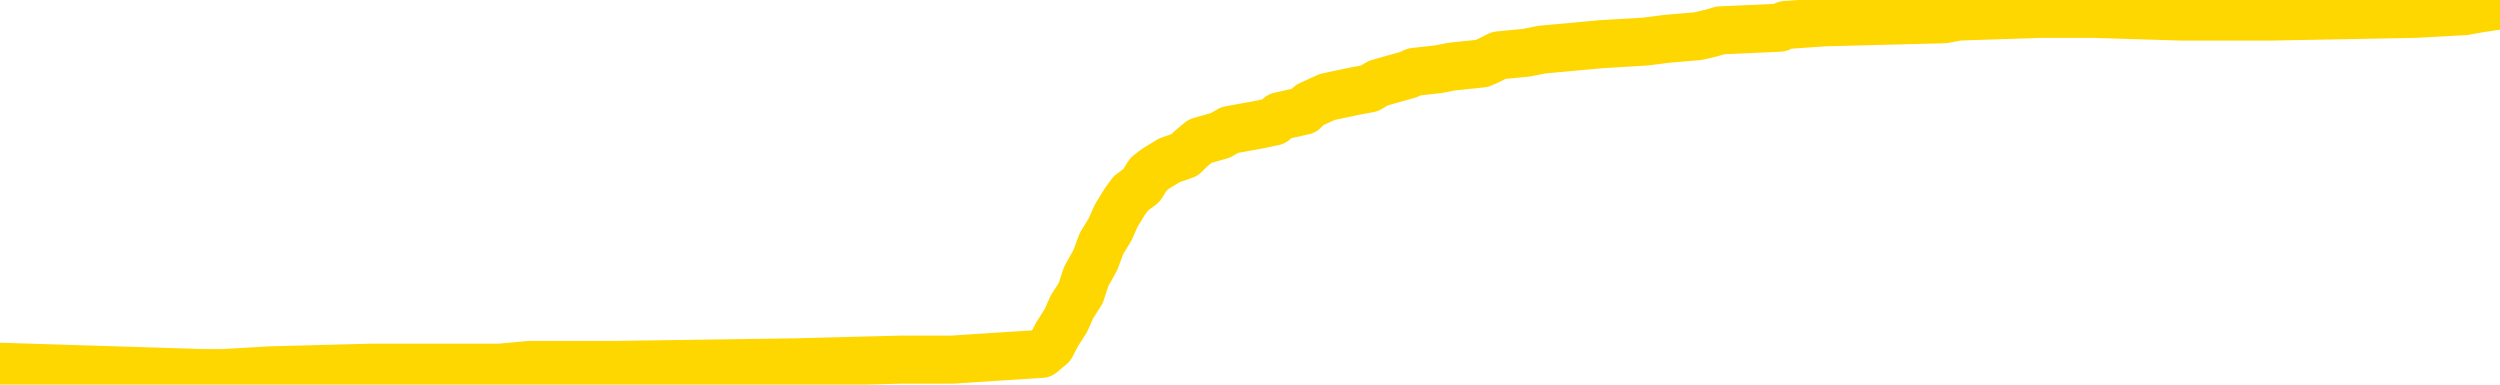 <svg xmlns="http://www.w3.org/2000/svg" version="1.1" viewBox="0 0 6500 1000">
	<path fill="none" stroke="gold" stroke-width="125" stroke-linecap="round" stroke-linejoin="round" d="M0 15972  L-793402 15972 L-793218 15965 L-792728 15950 L-792434 15943 L-792123 15929 L-791889 15922 L-791835 15907 L-791776 15893 L-791623 15886 L-791582 15871 L-791450 15864 L-791157 15857 L-790616 15857 L-790006 15850 L-789958 15850 L-789318 15843 L-789285 15843 L-788759 15843 L-788627 15835 L-788236 15821 L-787908 15807 L-787791 15792 L-787580 15778 L-786863 15778 L-786293 15771 L-786186 15771 L-786011 15763 L-785790 15749 L-785388 15742 L-785363 15728 L-784435 15713 L-784347 15699 L-784265 15684 L-784195 15670 L-783898 15663 L-783746 15648 L-781855 15656 L-781755 15656 L-781492 15656 L-781199 15663 L-781057 15648 L-780808 15648 L-780773 15641 L-780614 15634 L-780151 15620 L-779898 15612 L-779686 15598 L-779434 15591 L-779085 15584 L-778158 15569 L-778064 15555 L-777654 15548 L-776483 15533 L-775294 15526 L-775201 15512 L-775174 15497 L-774908 15483 L-774609 15469 L-774480 15454 L-774443 15440 L-773628 15440 L-773244 15447 L-772184 15454 L-772123 15454 L-771857 15598 L-771386 15735 L-771194 15871 L-770930 16008 L-770593 16001 L-770458 15993 L-770002 15986 L-769259 15979 L-769241 15972 L-769076 15958 L-769008 15958 L-768492 15950 L-767463 15950 L-767267 15943 L-766778 15936 L-766416 15929 L-766008 15929 L-765622 15936 L-763919 15936 L-763821 15936 L-763749 15936 L-763687 15936 L-763503 15929 L-763167 15929 L-762526 15922 L-762449 15914 L-762388 15914 L-762201 15907 L-762122 15907 L-761945 15900 L-761925 15893 L-761695 15893 L-761308 15886 L-760419 15886 L-760380 15878 L-760291 15871 L-760264 15857 L-759256 15850 L-759106 15835 L-759082 15828 L-758949 15821 L-758909 15814 L-757651 15807 L-757593 15807 L-757053 15799 L-757001 15799 L-756954 15799 L-756559 15792 L-756420 15785 L-756220 15778 L-756073 15778 L-755908 15778 L-755632 15785 L-755273 15785 L-754720 15778 L-754076 15771 L-753817 15756 L-753663 15749 L-753262 15742 L-753222 15735 L-753101 15728 L-753040 15735 L-753026 15735 L-752932 15735 L-752639 15728 L-752487 15699 L-752157 15684 L-752079 15670 L-752003 15663 L-751777 15641 L-751710 15627 L-751482 15612 L-751430 15598 L-751265 15591 L-750259 15584 L-750076 15577 L-749525 15569 L-749132 15555 L-748735 15548 L-747885 15533 L-747806 15526 L-747227 15519 L-746786 15519 L-746545 15512 L-746388 15512 L-745987 15497 L-745966 15497 L-745522 15490 L-745116 15483 L-744980 15469 L-744805 15454 L-744669 15440 L-744418 15426 L-743419 15418 L-743336 15411 L-743201 15404 L-743162 15397 L-742272 15390 L-742057 15382 L-741613 15375 L-741496 15368 L-741439 15361 L-740763 15361 L-740663 15354 L-740634 15354 L-739292 15347 L-738886 15339 L-738847 15332 L-737919 15325 L-737820 15318 L-737687 15311 L-737283 15303 L-737257 15296 L-737164 15289 L-736948 15282 L-736537 15267 L-735383 15253 L-735091 15239 L-735063 15224 L-734455 15217 L-734205 15203 L-734185 15196 L-733255 15188 L-733204 15174 L-733082 15167 L-733064 15152 L-732908 15145 L-732733 15131 L-732596 15124 L-732540 15117 L-732432 15109 L-732347 15102 L-732114 15095 L-732039 15088 L-731730 15081 L-731612 15073 L-731443 15066 L-731351 15059 L-731249 15059 L-731225 15052 L-731148 15052 L-731050 15037 L-730684 15030 L-730579 15023 L-730075 15016 L-729624 15009 L-729585 15002 L-729561 14994 L-729521 14987 L-729392 14980 L-729291 14973 L-728850 14966 L-728567 14958 L-727975 14951 L-727845 14944 L-727570 14930 L-727418 14922 L-727264 14915 L-727179 14901 L-727101 14894 L-726915 14887 L-726865 14887 L-726837 14879 L-726758 14872 L-726735 14865 L-726451 14851 L-725847 14836 L-724852 14829 L-724554 14822 L-723820 14815 L-723576 14807 L-723486 14800 L-722908 14793 L-722210 14786 L-721458 14779 L-721139 14771 L-720756 14757 L-720679 14750 L-720045 14743 L-719859 14736 L-719772 14736 L-719642 14736 L-719329 14728 L-719280 14721 L-719138 14714 L-719116 14707 L-718149 14700 L-717603 14692 L-717125 14692 L-717064 14692 L-716740 14692 L-716719 14685 L-716656 14685 L-716446 14678 L-716369 14671 L-716315 14664 L-716292 14656 L-716253 14649 L-716237 14642 L-715480 14635 L-715464 14628 L-714664 14621 L-714512 14613 L-713606 14606 L-713100 14599 L-712871 14585 L-712830 14585 L-712714 14577 L-712538 14570 L-711784 14577 L-711649 14570 L-711485 14563 L-711167 14556 L-710990 14541 L-709968 14527 L-709945 14513 L-709694 14506 L-709481 14491 L-708847 14484 L-708609 14470 L-708576 14455 L-708398 14441 L-708318 14426 L-708228 14419 L-708164 14405 L-707724 14391 L-707700 14383 L-707159 14376 L-706903 14369 L-706409 14362 L-705531 14355 L-705495 14347 L-705442 14340 L-705401 14333 L-705284 14326 L-705007 14319 L-704800 14304 L-704603 14290 L-704580 14276 L-704529 14261 L-704490 14254 L-704412 14247 L-703815 14232 L-703755 14225 L-703651 14218 L-703497 14211 L-702865 14204 L-702184 14196 L-701881 14182 L-701535 14175 L-701337 14168 L-701289 14153 L-700968 14146 L-700341 14139 L-700194 14132 L-700158 14125 L-700100 14117 L-700023 14103 L-699782 14103 L-699694 14096 L-699600 14089 L-699306 14081 L-699172 14074 L-699112 14067 L-699075 14053 L-698802 14053 L-697796 14046 L-697621 14038 L-697570 14038 L-697277 14031 L-697085 14017 L-696752 14010 L-696245 14002 L-695683 13988 L-695668 13974 L-695652 13966 L-695551 13952 L-695437 13938 L-695398 13923 L-695360 13916 L-695294 13916 L-695266 13909 L-695127 13916 L-694835 13916 L-694785 13916 L-694679 13916 L-694415 13909 L-693950 13902 L-693805 13902 L-693751 13887 L-693694 13880 L-693503 13873 L-693137 13866 L-692923 13866 L-692728 13866 L-692670 13866 L-692611 13851 L-692457 13844 L-692188 13837 L-691758 13873 L-691743 13873 L-691666 13866 L-691601 13859 L-691472 13808 L-691448 13801 L-691164 13794 L-691117 13787 L-691062 13780 L-690600 13772 L-690561 13772 L-690520 13765 L-690330 13758 L-689849 13751 L-689362 13744 L-689346 13736 L-689308 13729 L-689051 13722 L-688974 13708 L-688744 13700 L-688728 13686 L-688434 13672 L-687991 13665 L-687545 13657 L-687040 13650 L-686886 13643 L-686600 13636 L-686559 13621 L-686228 13614 L-686006 13607 L-685489 13593 L-685414 13585 L-685166 13571 L-684971 13557 L-684912 13550 L-684135 13542 L-684061 13542 L-683830 13535 L-683814 13535 L-683752 13528 L-683556 13521 L-683092 13521 L-683069 13514 L-682939 13514 L-681638 13514 L-681622 13514 L-681545 13506 L-681451 13506 L-681234 13506 L-681082 13499 L-680903 13506 L-680849 13514 L-680562 13521 L-680523 13521 L-680153 13521 L-679713 13521 L-679530 13521 L-679209 13514 L-678914 13514 L-678468 13499 L-678396 13492 L-677933 13478 L-677496 13470 L-677314 13463 L-675859 13449 L-675728 13442 L-675270 13427 L-675044 13420 L-674658 13406 L-674141 13391 L-673187 13377 L-672393 13363 L-671719 13355 L-671293 13341 L-670982 13334 L-670752 13312 L-670069 13291 L-670056 13269 L-669846 13240 L-669824 13233 L-669649 13219 L-668699 13212 L-668431 13197 L-667616 13190 L-667305 13176 L-667268 13169 L-667211 13154 L-666594 13147 L-665956 13133 L-664330 13125 L-663656 13118 L-663014 13118 L-662936 13118 L-662880 13118 L-662844 13118 L-662816 13111 L-662704 13097 L-662686 13089 L-662663 13082 L-662510 13075 L-662456 13061 L-662378 13054 L-662259 13046 L-662162 13039 L-662044 13032 L-661775 13018 L-661505 13010 L-661488 12996 L-661288 12989 L-661141 12974 L-660914 12967 L-660780 12960 L-660471 12953 L-660411 12946 L-660058 12931 L-659709 12924 L-659609 12917 L-659544 12903 L-659484 12895 L-659100 12881 L-658719 12874 L-658615 12867 L-658355 12859 L-658083 12845 L-657924 12838 L-657892 12831 L-657830 12824 L-657688 12816 L-657504 12809 L-657460 12802 L-657172 12802 L-657156 12795 L-656923 12795 L-656862 12788 L-656823 12788 L-656244 12780 L-656110 12773 L-656087 12744 L-656068 12694 L-656051 12637 L-656035 12579 L-656011 12522 L-655994 12479 L-655973 12428 L-655956 12378 L-655933 12349 L-655916 12320 L-655895 12299 L-655878 12284 L-655829 12263 L-655757 12241 L-655722 12205 L-655698 12177 L-655663 12148 L-655621 12119 L-655584 12105 L-655569 12076 L-655544 12054 L-655507 12040 L-655490 12018 L-655467 12004 L-655450 11990 L-655431 11975 L-655415 11961 L-655386 11939 L-655360 11918 L-655314 11911 L-655298 11896 L-655256 11889 L-655208 11875 L-655137 11860 L-655122 11846 L-655106 11832 L-655044 11824 L-655005 11817 L-654965 11810 L-654799 11803 L-654734 11796 L-654718 11788 L-654674 11774 L-654616 11767 L-654403 11760 L-654370 11753 L-654327 11745 L-654249 11738 L-653712 11731 L-653634 11724 L-653529 11709 L-653441 11702 L-653264 11695 L-652914 11688 L-652758 11681 L-652320 11673 L-652163 11666 L-652034 11659 L-651330 11645 L-651129 11638 L-650168 11623 L-649686 11616 L-649587 11616 L-649494 11609 L-649249 11602 L-649176 11594 L-648733 11580 L-648637 11573 L-648622 11566 L-648606 11558 L-648581 11551 L-648115 11544 L-647898 11537 L-647759 11530 L-647465 11523 L-647376 11515 L-647335 11508 L-647305 11501 L-647133 11494 L-647074 11487 L-646998 11479 L-646917 11472 L-646847 11472 L-646538 11465 L-646453 11458 L-646239 11451 L-646204 11443 L-645521 11436 L-645422 11429 L-645217 11422 L-645170 11415 L-644892 11407 L-644830 11400 L-644813 11386 L-644735 11379 L-644426 11364 L-644402 11357 L-644348 11343 L-644325 11336 L-644203 11328 L-644067 11314 L-643823 11307 L-643697 11307 L-643051 11300 L-643035 11300 L-643010 11300 L-642830 11285 L-642753 11278 L-642662 11271 L-642234 11264 L-641818 11257 L-641425 11242 L-641346 11235 L-641327 11228 L-640964 11221 L-640728 11213 L-640499 11206 L-640186 11199 L-640108 11192 L-640028 11177 L-639850 11163 L-639834 11156 L-639569 11142 L-639488 11134 L-639258 11127 L-639032 11120 L-638717 11120 L-638541 11113 L-638180 11113 L-637789 11106 L-637719 11091 L-637655 11084 L-637515 11070 L-637463 11062 L-637362 11048 L-636860 11041 L-636663 11034 L-636416 11027 L-636230 11019 L-635931 11012 L-635855 11005 L-635689 10991 L-634804 10983 L-634776 10969 L-634653 10955 L-634074 10947 L-633996 10940 L-633283 10940 L-632971 10940 L-632758 10940 L-632741 10940 L-632354 10940 L-631829 10926 L-631383 10919 L-631054 10912 L-630901 10904 L-630575 10904 L-630396 10897 L-630315 10897 L-630109 10883 L-629933 10876 L-629004 10868 L-628115 10861 L-628076 10854 L-627848 10854 L-627469 10847 L-626681 10840 L-626447 10832 L-626371 10825 L-626013 10818 L-625442 10804 L-625175 10797 L-624788 10789 L-624685 10789 L-624515 10789 L-623896 10789 L-623685 10789 L-623377 10789 L-623324 10782 L-623196 10775 L-623143 10768 L-623024 10761 L-622688 10746 L-621729 10739 L-621597 10725 L-621396 10717 L-620764 10710 L-620453 10703 L-620039 10696 L-620012 10689 L-619866 10682 L-619446 10674 L-618114 10674 L-618067 10667 L-617938 10653 L-617921 10646 L-617343 10631 L-617138 10624 L-617108 10617 L-617067 10610 L-617010 10602 L-616972 10595 L-616894 10588 L-616751 10581 L-616297 10574 L-616178 10566 L-615893 10559 L-615521 10552 L-615424 10545 L-615098 10538 L-614743 10531 L-614573 10523 L-614526 10516 L-614417 10509 L-614328 10502 L-614300 10495 L-614224 10480 L-613920 10473 L-613886 10459 L-613815 10451 L-613447 10444 L-613111 10437 L-613030 10437 L-612811 10430 L-612639 10423 L-612612 10416 L-612114 10408 L-611565 10394 L-610685 10387 L-610586 10372 L-610509 10365 L-610235 10358 L-609988 10344 L-609914 10336 L-609852 10322 L-609733 10315 L-609691 10308 L-609581 10301 L-609504 10286 L-608803 10279 L-608558 10272 L-608518 10265 L-608362 10257 L-607762 10257 L-607536 10257 L-607444 10257 L-606968 10257 L-606371 10243 L-605851 10236 L-605830 10229 L-605685 10221 L-605365 10221 L-604823 10221 L-604591 10221 L-604420 10221 L-603934 10214 L-603706 10207 L-603621 10200 L-603275 10193 L-602949 10193 L-602426 10186 L-602099 10178 L-601498 10171 L-601301 10157 L-601249 10150 L-601208 10142 L-600927 10135 L-600243 10121 L-599933 10114 L-599908 10099 L-599716 10092 L-599494 10085 L-599408 10078 L-598744 10063 L-598720 10056 L-598498 10042 L-598168 10035 L-597816 10020 L-597611 10013 L-597379 9999 L-597121 9991 L-596931 9977 L-596884 9970 L-596657 9963 L-596622 9956 L-596466 9948 L-596251 9941 L-596078 9934 L-595987 9927 L-595710 9920 L-595466 9912 L-595150 9905 L-594724 9905 L-594687 9905 L-594204 9905 L-593970 9905 L-593758 9898 L-593532 9891 L-592982 9891 L-592735 9884 L-591901 9884 L-591845 9876 L-591824 9869 L-591666 9862 L-591204 9855 L-591164 9848 L-590824 9833 L-590690 9826 L-590468 9819 L-589895 9812 L-589424 9805 L-589229 9797 L-589036 9790 L-588847 9783 L-588745 9776 L-588377 9769 L-588330 9761 L-588249 9754 L-586955 9747 L-586907 9740 L-586639 9740 L-586494 9740 L-585943 9740 L-585826 9733 L-585744 9725 L-585385 9718 L-585161 9711 L-584880 9704 L-584551 9690 L-584043 9682 L-583930 9675 L-583852 9668 L-583687 9661 L-583393 9661 L-582924 9661 L-582728 9668 L-582677 9668 L-582027 9661 L-581906 9654 L-581451 9654 L-581416 9646 L-580947 9639 L-580837 9632 L-580820 9625 L-580604 9625 L-580423 9618 L-579892 9618 L-578862 9618 L-578663 9610 L-578204 9603 L-577256 9589 L-577157 9582 L-576803 9567 L-576743 9560 L-576728 9553 L-576693 9546 L-576324 9539 L-576204 9531 L-575962 9524 L-575798 9517 L-575610 9510 L-575490 9503 L-574419 9488 L-573561 9481 L-573349 9467 L-573251 9460 L-573077 9445 L-572744 9438 L-572672 9431 L-572615 9424 L-572439 9424 L-572050 9416 L-571815 9409 L-571704 9402 L-571587 9395 L-570606 9388 L-570580 9380 L-569986 9366 L-569954 9366 L-569805 9359 L-569521 9352 L-568609 9352 L-567663 9352 L-567510 9345 L-567407 9345 L-567275 9337 L-567132 9330 L-567106 9323 L-566992 9316 L-566773 9309 L-566092 9301 L-565963 9294 L-565659 9287 L-565420 9273 L-565087 9265 L-564448 9258 L-564106 9244 L-564044 9237 L-563888 9237 L-562967 9237 L-562496 9237 L-562453 9237 L-562440 9230 L-562399 9222 L-562376 9215 L-562350 9208 L-562206 9201 L-561783 9194 L-561448 9194 L-561257 9186 L-560828 9186 L-560640 9179 L-560251 9165 L-559717 9158 L-559344 9150 L-559323 9150 L-559073 9143 L-558955 9136 L-558879 9129 L-558743 9122 L-558704 9115 L-558624 9107 L-558229 9100 L-557734 9093 L-557622 9079 L-557449 9071 L-557140 9064 L-556693 9057 L-556370 9050 L-556227 9035 L-555800 9021 L-555647 9007 L-555592 8992 L-554778 8985 L-554758 8978 L-554386 8971 L-554330 8971 L-553201 8964 L-553133 8964 L-552574 8956 L-552380 8949 L-552243 8942 L-552010 8935 L-551663 8928 L-551628 8913 L-551593 8906 L-551525 8892 L-551176 8884 L-551004 8877 L-550519 8870 L-550503 8863 L-550177 8856 L-550020 8849 L-548879 8834 L-548854 8827 L-548662 8813 L-548469 8805 L-548219 8798 L-548202 8791 L-547181 8784 L-546884 8777 L-546808 8769 L-546672 8755 L-546496 8748 L-545920 8734 L-545704 8726 L-545640 8719 L-545510 8712 L-545473 8698 L-544949 8690 L-544812 11523 L-544797 11523 L-544774 11523 L-544754 11523 L-544527 8683 L-543751 8683 L-543710 8683 L-543342 8683 L-543263 8676 L-543211 8669 L-542538 8662 L-541796 8654 L-541371 8654 L-540923 8647 L-539862 8640 L-539550 8626 L-539140 8626 L-539068 8619 L-538544 8619 L-538449 8619 L-538431 8619 L-537986 8611 L-537801 8597 L-537021 8583 L-536348 8575 L-535936 8554 L-535704 8539 L-535564 8532 L-535482 8518 L-535462 8511 L-535386 8511 L-535258 8504 L-534941 8511 L-534716 8511 L-534391 8504 L-534329 8504 L-533959 8504 L-533926 8504 L-533718 8504 L-533050 8504 L-532973 8504 L-532815 8489 L-532704 8489 L-532378 8482 L-532223 8475 L-531882 8475 L-531825 8460 L-531486 8446 L-531283 8439 L-531230 8424 L-529854 8417 L-529724 8410 L-529290 8403 L-528970 8396 L-528142 8381 L-528019 8374 L-527288 8360 L-527132 8345 L-527092 8338 L-527038 8331 L-527015 8324 L-526901 8317 L-526604 8309 L-526314 8302 L-526260 8295 L-526139 8288 L-526109 8281 L-526010 8274 L-525566 8274 L-525414 8266 L-524579 8266 L-524036 8259 L-523702 8259 L-523686 8252 L-523610 8245 L-523494 8238 L-523300 8230 L-523035 8223 L-522201 8216 L-522105 8209 L-521583 8202 L-521541 8194 L-521442 8187 L-520614 8187 L-520479 8180 L-520140 8180 L-519586 8173 L-519206 8166 L-519043 8158 L-518733 8151 L-517921 8144 L-517615 8137 L-517346 8137 L-517025 8137 L-516704 8144 L-516428 8144 L-515600 8130 L-515505 8123 L-515412 8101 L-515308 8079 L-514921 8058 L-514441 8043 L-514424 8036 L-514306 8029 L-513938 8015 L-513843 8008 L-513009 7993 L-512932 7986 L-512633 7979 L-512542 7972 L-512135 7957 L-512024 7943 L-511325 7936 L-510852 7928 L-510792 7921 L-510573 7907 L-510299 7900 L-510186 7893 L-509159 7885 L-508772 7878 L-508752 7871 L-508419 7864 L-508175 7857 L-507742 7849 L-507631 7842 L-507514 7835 L-507062 7821 L-506472 7813 L-506135 7806 L-504242 7799 L-504129 7785 L-503917 7778 L-502599 7770 L-502492 6153 L-502426 4557 L-502390 3084 L-502328 3084 L-501829 4687 L-501154 6268 L-501132 7727 L-500861 7713 L-499893 7713 L-499204 7706 L-499042 7698 L-498501 7691 L-498411 7684 L-497392 7677 L-496444 7663 L-496079 7670 L-495976 7677 L-495388 7677 L-495328 7677 L-495228 7670 L-494787 7655 L-494680 7648 L-494238 7641 L-493238 7619 L-492982 7598 L-492879 7576 L-492749 7562 L-492382 7548 L-491802 7533 L-491771 7526 L-491455 7519 L-489472 7512 L-489356 7504 L-489289 7504 L-488930 7497 L-487311 7490 L-487134 7490 L-486989 7490 L-486167 7497 L-486114 7504 L-486060 7504 L-485626 7504 L-484645 7512 L-484571 7512 L-483487 7504 L-483274 7504 L-482557 7490 L-482169 7483 L-481950 7468 L-481631 7454 L-481137 7440 L-481009 7433 L-480780 7418 L-480548 7404 L-480489 7397 L-480199 7389 L-479927 7375 L-478897 7368 L-477232 7361 L-476813 7353 L-476676 7346 L-476520 7346 L-476214 7339 L-475986 7325 L-475828 7317 L-475669 7303 L-475499 7289 L-475452 7282 L-475399 7274 L-475377 7274 L-474991 7267 L-474741 7267 L-474471 7267 L-474310 7267 L-474220 7267 L-472562 7267 L-472396 7274 L-472016 7267 L-471556 7267 L-470947 7253 L-469854 7246 L-469422 7238 L-469391 7231 L-469329 7224 L-469311 7217 L-467608 7210 L-467566 7202 L-467099 7195 L-466913 7188 L-466880 7174 L-466285 7167 L-466235 7159 L-465912 7152 L-465862 7145 L-465651 7138 L-465633 7131 L-465367 7116 L-465314 7109 L-464845 7102 L-464335 7087 L-464256 7087 L-463962 7080 L-463946 7073 L-463907 7066 L-463836 7059 L-463679 7052 L-462733 7052 L-462676 7052 L-462155 7052 L-461963 7044 L-461862 7044 L-461636 7037 L-461126 7037 L-460738 7231 L-460669 7231 L-460320 7224 L-459963 7217 L-458835 7008 L-458783 6994 L-458557 6987 L-458523 6980 L-458398 6965 L-458300 6965 L-458035 6965 L-457295 6972 L-456716 6972 L-456423 6972 L-455717 6972 L-455538 6965 L-455515 6965 L-454879 6958 L-454567 6951 L-454171 6951 L-454141 6944 L-454120 6937 L-453967 6929 L-453282 6929 L-453265 6929 L-452925 6929 L-452653 6922 L-452615 6915 L-452559 6901 L-452537 6893 L-452465 6886 L-452133 6879 L-452027 6872 L-451998 6857 L-451800 6850 L-451648 6843 L-450779 6836 L-450217 6822 L-450201 6822 L-450100 6814 L-449997 6822 L-449851 6822 L-449773 6822 L-449735 6814 L-449679 6807 L-449606 6800 L-449461 6793 L-448979 6793 L-448575 6786 L-447708 6793 L-447689 6793 L-447431 6793 L-447354 6793 L-447325 6786 L-447315 6771 L-447298 6764 L-447005 6757 L-446965 6750 L-446893 6742 L-446820 6735 L-446615 6728 L-446455 6707 L-446153 6685 L-446076 6656 L-446059 6635 L-445842 6620 L-445611 6620 L-445501 6627 L-445132 6635 L-444973 6635 L-444742 6635 L-444573 6635 L-444428 6627 L-444296 6620 L-443021 6606 L-442617 6592 L-442556 6584 L-442439 6570 L-442014 6563 L-441999 6548 L-441937 6541 L-441664 6527 L-441551 6520 L-441269 6505 L-440992 6498 L-440567 6484 L-440544 6476 L-440466 6469 L-440341 6462 L-439754 6455 L-439363 6448 L-439027 6441 L-438438 6433 L-438336 6433 L-438165 6426 L-438029 6426 L-437201 6419 L-436016 6412 L-435980 6405 L-435925 6405 L-435704 6397 L-435499 6397 L-435344 6397 L-435088 6390 L-435011 6383 L-434468 6376 L-434432 6369 L-434183 6361 L-433796 6354 L-432970 6347 L-432612 6340 L-432301 6340 L-432043 6333 L-431820 6326 L-431414 6318 L-431297 6311 L-431114 6304 L-431061 6304 L-430872 6297 L-430701 6290 L-430673 6282 L-430392 6275 L-430082 6268 L-429944 6261 L-429634 6254 L-429440 6254 L-429425 6246 L-428705 6246 L-428572 6232 L-428274 6225 L-428183 6218 L-427583 6218 L-427544 6211 L-427466 6203 L-426846 6196 L-426694 6182 L-426654 6175 L-426343 6167 L-426151 6160 L-425958 6146 L-425902 6131 L-425594 6124 L-425542 6117 L-425487 6124 L-425461 6124 L-425336 6124 L-424526 6117 L-424449 6110 L-423909 6103 L-423640 6096 L-422981 6088 L-422073 6081 L-421832 6074 L-421299 6067 L-421082 6060 L-419975 6067 L-419924 6067 L-419149 6067 L-418601 6060 L-418490 6052 L-418337 6038 L-418282 6031 L-418116 6024 L-417739 6016 L-417292 6009 L-417237 6002 L-417083 5995 L-416403 5988 L-416182 5981 L-415665 5973 L-414816 5959 L-414800 5952 L-413009 5945 L-412454 5937 L-412337 5930 L-411331 5923 L-411295 5916 L-411062 5916 L-410969 5916 L-410929 5916 L-410597 5909 L-410245 5901 L-409980 5887 L-409694 5880 L-409383 5866 L-409129 5851 L-409035 5844 L-408545 5837 L-408338 5830 L-407772 5822 L-407658 5830 L-407307 5822 L-407255 5822 L-407215 5822 L-406612 5808 L-405878 5794 L-405297 5779 L-405061 5765 L-404521 5743 L-404368 5729 L-403866 5722 L-403657 5707 L-403634 5707 L-403575 5700 L-402612 5700 L-402435 5693 L-401993 5686 L-401969 5671 L-401814 5664 L-401732 5664 L-401582 5671 L-400935 5671 L-400885 5664 L-399765 5657 L-398781 5650 L-398719 5643 L-397999 5635 L-397134 5628 L-396755 5621 L-396536 5621 L-395777 5614 L-395725 5607 L-395416 5592 L-394564 5592 L-394371 5585 L-394194 5578 L-393970 5578 L-393843 5571 L-393651 5571 L-393419 5564 L-393249 5571 L-392963 5564 L-392683 5564 L-392600 5556 L-392430 5549 L-392413 5535 L-392259 5528 L-392220 5520 L-391444 5513 L-391368 5513 L-391136 5499 L-390709 5492 L-390363 5485 L-389780 5477 L-389512 5477 L-389253 5477 L-389123 5463 L-389107 5456 L-388993 5449 L-388969 5441 L-388735 5434 L-388699 5427 L-387383 5427 L-387327 5420 L-386648 5405 L-386076 5405 L-385950 5405 L-385797 5405 L-385720 5405 L-385408 5391 L-385135 5384 L-385046 5370 L-384945 5370 L-384017 5362 L-383940 5362 L-383576 5362 L-383552 5355 L-383515 5348 L-382740 5334 L-382648 5326 L-382508 5319 L-382106 5312 L-381845 5312 L-381601 5319 L-381387 5312 L-381307 5312 L-381230 5312 L-381154 5312 L-380967 5319 L-380900 5319 L-380651 5319 L-380596 5312 L-380458 5305 L-380379 5290 L-380265 5283 L-380042 5276 L-379878 5269 L-379837 5262 L-379667 5255 L-379297 5247 L-379282 5240 L-379166 5233 L-378444 5226 L-378408 5219 L-378276 5219 L-377928 5211 L-377516 5211 L-377480 5211 L-377402 5204 L-377363 5197 L-376999 5190 L-376795 5183 L-376780 5175 L-376435 5168 L-376086 5168 L-375760 5168 L-375659 5161 L-375506 5161 L-375311 5154 L-375080 5154 L-374987 5154 L-374832 5154 L-374754 5154 L-374714 5147 L-374600 5140 L-374577 5132 L-374326 5132 L-374187 5118 L-373609 5096 L-372781 5082 L-372294 5068 L-372172 5060 L-372134 5053 L-372121 5046 L-371969 5032 L-371868 5017 L-371635 5010 L-371245 4996 L-370940 4989 L-370925 4981 L-370754 4974 L-370515 4960 L-369919 4960 L-369315 4953 L-369276 4953 L-369235 4953 L-369082 4945 L-369029 4938 L-368966 4931 L-368898 4924 L-368843 4910 L-368818 4902 L-368771 4895 L-368677 4881 L-368540 4874 L-368386 4866 L-368254 4859 L-368214 4859 L-368178 4852 L-368116 4845 L-367843 4830 L-367528 4823 L-367487 4809 L-367402 4802 L-367225 4794 L-366987 4787 L-366630 4780 L-366600 4773 L-366031 4766 L-365908 4759 L-365672 4751 L-365649 4751 L-365368 4744 L-365082 4744 L-364827 4744 L-364255 4737 L-363958 4730 L-363882 4723 L-363183 4715 L-363105 4708 L-363070 4701 L-363044 4694 L-362993 4679 L-362799 4672 L-362658 4658 L-362623 4651 L-362582 4644 L-361987 4636 L-361755 4629 L-361471 4679 L-361417 4723 L-361343 4773 L-361265 4816 L-361029 4802 L-360785 4794 L-360649 4787 L-360543 4780 L-360463 4773 L-360076 4759 L-359949 4751 L-359796 4744 L-359759 4737 L-359613 4730 L-359391 4723 L-359217 4715 L-359148 4708 L-358327 4694 L-358311 4694 L-358016 4687 L-357228 4679 L-356918 4679 L-356772 4672 L-356544 4665 L-356343 4651 L-355406 4644 L-355370 4636 L-355347 4629 L-355306 4615 L-355038 4608 L-354441 4600 L-354377 4593 L-354342 4586 L-354325 4579 L-353630 4579 L-353429 4579 L-353397 4579 L-353063 4579 L-352955 4572 L-352331 4557 L-351827 4550 L-351789 4536 L-351347 4536 L-351251 4529 L-351092 4529 L-350779 4529 L-350767 4529 L-350326 4536 L-349845 4543 L-349715 4543 L-349395 4543 L-349327 4536 L-349023 4536 L-348847 4529 L-348653 4521 L-348411 4507 L-348213 4493 L-348187 4478 L-347609 4471 L-347539 4464 L-347130 4457 L-347075 4449 L-347029 4442 L-346665 4435 L-346519 4428 L-346314 4421 L-346217 4421 L-346062 4414 L-346001 4406 L-345853 4392 L-345752 4385 L-345196 4385 L-345173 4399 L-345001 4406 L-344459 4414 L-344398 4414 L-344345 4399 L-344316 4385 L-344245 4378 L-344228 4363 L-344165 4356 L-344128 4342 L-343974 4334 L-343648 4327 L-343082 4320 L-343067 4313 L-343005 4299 L-342904 4284 L-342858 4284 L-342615 4277 L-342193 4277 L-342038 4277 L-340296 4263 L-339755 4255 L-338811 4248 L-338402 4241 L-337861 4227 L-337665 4219 L-337496 4212 L-337200 4205 L-337086 4198 L-337070 4198 L-336916 4191 L-336776 4184 L-336699 4169 L-336567 4169 L-336219 4169 L-335849 4176 L-335251 4176 L-335075 4176 L-334919 4169 L-334650 4162 L-334498 4162 L-334207 4184 L-334184 4198 L-334101 4212 L-333873 4227 L-333173 4219 L-333047 4212 L-332616 4205 L-332521 4198 L-331316 4198 L-331267 4191 L-330974 4191 L-330570 4184 L-330295 4169 L-330275 4162 L-330158 4155 L-330082 4148 L-329900 4140 L-329420 4133 L-328969 4119 L-328559 4112 L-328528 4104 L-328110 4097 L-327996 4097 L-327878 4097 L-327862 4097 L-327668 4090 L-327647 4076 L-327414 4069 L-326971 4061 L-326652 4047 L-326187 4047 L-326021 4040 L-325867 4033 L-325711 4033 L-325257 4033 L-324938 4033 L-324883 4040 L-324512 4040 L-324474 4047 L-324148 4047 L-324031 4040 L-323933 4033 L-323607 4018 L-323219 4011 L-322959 4004 L-322600 3989 L-322344 3982 L-320174 3975 L-320124 3968 L-320102 3961 L-319690 3961 L-319629 3961 L-319558 3968 L-319328 3968 L-319017 3961 L-318714 3946 L-318669 3939 L-318361 3932 L-318229 3925 L-318012 3918 L-317300 3910 L-317145 3910 L-317006 3903 L-316858 3903 L-316836 3903 L-316642 3896 L-316617 3889 L-316526 3882 L-316504 3874 L-316487 3867 L-316387 3860 L-315459 3853 L-315001 3853 L-313909 3838 L-313486 3838 L-313082 3831 L-313044 3824 L-312790 3817 L-312016 3803 L-311999 3795 L-311975 3788 L-311782 3781 L-311045 3774 L-310776 3767 L-310736 3759 L-310337 3745 L-310312 3738 L-309523 3731 L-308843 3723 L-307472 3716 L-307202 3709 L-307153 3702 L-306615 3688 L-306582 3680 L-306481 3666 L-306157 3659 L-306077 3652 L-305809 3652 L-304896 3644 L-304757 3644 L-304508 3630 L-303963 3630 L-303541 3623 L-303348 3616 L-303332 3616 L-303195 3601 L-303101 3594 L-302973 3587 L-302713 3580 L-302689 3565 L-302597 3558 L-302287 3551 L-302227 3544 L-302110 3544 L-301760 3544 L-300950 3544 L-300718 3529 L-299889 3529 L-299657 3515 L-299441 3508 L-298922 3508 L-298284 3501 L-297868 3493 L-297545 3486 L-297065 3479 L-296639 3479 L-296578 3472 L-296229 3472 L-296189 3465 L-296175 3458 L-296075 3443 L-296030 3443 L-295545 3436 L-294743 3436 L-294409 3436 L-293328 3429 L-292848 3422 L-292825 3414 L-292684 3407 L-292129 3400 L-291432 3393 L-291123 3386 L-290901 3378 L-290797 3371 L-290694 3357 L-290023 3350 L-289929 3343 L-289907 3343 L-289830 3335 L-289652 3335 L-289480 3335 L-289299 3328 L-289286 3321 L-289209 3314 L-289045 3307 L-288530 3299 L-288514 3292 L-288374 3292 L-288011 3285 L-287987 3285 L-287856 3278 L-287832 3271 L-287470 3263 L-286944 3249 L-286851 3242 L-286635 3228 L-286541 3220 L-286517 3213 L-286052 3206 L-285975 3206 L-285574 3199 L-285123 3199 L-283871 3192 L-283832 3184 L-283401 3177 L-283368 3170 L-282649 3163 L-282473 3156 L-282337 3148 L-282030 3141 L-281975 3134 L-281951 3120 L-281935 3105 L-281760 3098 L-281570 3091 L-281063 3091 L-280689 3033 L-280351 2969 L-280312 2911 L-279593 2861 L-279499 2854 L-279461 2847 L-278919 2847 L-278896 2839 L-278493 2832 L-278068 2825 L-277797 2825 L-277617 2818 L-277371 2803 L-277348 2796 L-277291 2782 L-276675 2775 L-276172 2767 L-275785 2767 L-275166 2775 L-274950 2775 L-274795 2782 L-273502 2767 L-273403 2760 L-272961 2746 L-272629 2739 L-272329 2724 L-272086 2717 L-271352 2703 L-270772 2696 L-269943 2688 L-269843 2681 L-269285 2674 L-269147 2667 L-267505 2660 L-267444 2660 L-267350 2660 L-266383 2660 L-266206 2652 L-265919 2652 L-265701 2652 L-265623 2645 L-265352 2645 L-265236 2638 L-265083 2631 L-264773 2624 L-264695 2617 L-264604 2617 L-264526 2609 L-264410 2609 L-264231 2602 L-264139 2595 L-264101 2588 L-263598 2588 L-263379 2581 L-263250 2581 L-263094 2573 L-263040 2566 L-262915 2566 L-262530 2559 L-262022 2552 L-261950 2545 L-261469 2537 L-261392 2530 L-261292 2530 L-261059 2523 L-260594 2523 L-260364 2523 L-260347 2523 L-260115 2523 L-259961 2523 L-259899 2523 L-259706 2516 L-259435 2502 L-258684 2494 L-257731 2494 L-257694 2487 L-257470 2487 L-257030 2487 L-256749 2473 L-256401 2466 L-255332 2458 L-254404 2458 L-254273 2458 L-254226 2458 L-254157 2451 L-254002 2451 L-253925 2437 L-253751 2422 L-253316 2408 L-253112 2401 L-253052 2387 L-252470 2379 L-252316 2365 L-252200 2358 L-252159 2351 L-251990 2343 L-251853 2336 L-251642 2322 L-251565 2315 L-251541 2307 L-251333 2293 L-250923 2286 L-250898 2279 L-250675 2271 L-250530 2264 L-250495 2257 L-250482 2250 L-250459 2243 L-250226 2236 L-250040 2228 L-249823 2221 L-249798 2214 L-249108 2207 L-249005 2200 L-248969 2192 L-248949 2185 L-248755 2178 L-248701 2171 L-248584 2156 L-248503 2156 L-248392 2149 L-248077 2142 L-247618 2135 L-247363 2128 L-247129 2113 L-246999 2106 L-246646 2099 L-246587 2092 L-246434 2085 L-245862 2070 L-245776 2063 L-245623 2049 L-245327 2034 L-244956 2020 L-244654 2006 L-244577 1998 L-244172 1991 L-244004 1991 L-243860 1991 L-243320 1991 L-243259 1991 L-243243 1977 L-243077 1970 L-242871 1962 L-242797 1962 L-242704 1955 L-242294 1948 L-242279 1941 L-242255 1941 L-242062 1934 L-241985 1998 L-241815 2063 L-241752 2121 L-241737 2185 L-241222 2178 L-241001 2171 L-240382 2156 L-240129 2149 L-239935 2142 L-239895 2135 L-239822 2135 L-239757 2135 L-239106 2135 L-239067 2142 L-238893 2142 L-238827 2142 L-238153 2142 L-237764 2128 L-237503 2121 L-237265 2113 L-237187 2099 L-237171 2085 L-236969 2077 L-236599 2063 L-236373 2056 L-235738 2049 L-235718 2049 L-235330 2041 L-235237 2041 L-235179 2034 L-234903 2027 L-234593 2027 L-234516 2020 L-233665 2027 L-233322 2063 L-232885 2106 L-232451 2142 L-231956 2178 L-231807 2171 L-231538 2178 L-230300 2185 L-230244 2200 L-228480 2207 L-228290 2200 L-227279 2192 L-227128 2185 L-226753 2200 L-226432 2214 L-225827 2228 L-225757 2243 L-225580 2236 L-224751 2228 L-224613 2221 L-224226 2214 L-224041 2207 L-223998 2200 L-223878 2192 L-223668 2185 L-223221 2171 L-222872 2164 L-222740 2156 L-222331 2149 L-221981 2149 L-221696 2142 L-221502 2135 L-221347 2135 L-221184 2128 L-221115 2121 L-221016 2121 L-220782 2113 L-220666 2113 L-220612 2106 L-220071 2106 L-219606 2099 L-218424 2099 L-218291 2099 L-218266 2099 L-218214 2099 L-217546 2099 L-216511 2085 L-216317 2077 L-216138 2070 L-215986 2070 L-215945 2063 L-215931 2063 L-215869 2056 L-215544 2049 L-214383 2041 L-214190 2034 L-214012 2027 L-212898 2020 L-212039 2013 L-211932 2013 L-211459 2006 L-211266 2006 L-208945 1998 L-208867 1991 L-208746 1977 L-208711 1970 L-208674 1955 L-208579 1934 L-208364 1919 L-207783 1905 L-207396 1898 L-206623 1891 L-206546 1883 L-205848 1883 L-205307 1883 L-205266 1876 L-205136 1876 L-204672 1869 L-204633 1862 L-204498 1855 L-204130 1847 L-204101 1840 L-203951 1840 L-203550 1833 L-201726 1840 L-200919 1833 L-200200 1833 L-200184 1833 L-199870 1819 L-199308 1811 L-198807 1804 L-198288 1797 L-198266 1790 L-196523 1783 L-196354 1776 L-196158 1768 L-195264 1761 L-194746 1747 L-194535 1740 L-194277 1732 L-193568 1725 L-192617 1718 L-191959 1711 L-191920 1696 L-191633 1689 L-191551 1682 L-191455 1682 L-191323 1675 L-191246 1675 L-190511 1675 L-190174 1668 L-190124 1675 L-189869 1675 L-189583 1668 L-189157 1668 L-188577 1661 L-188318 1661 L-188166 1653 L-187919 1653 L-187880 1653 L-187083 1646 L-187046 1639 L-186869 1639 L-186459 1625 L-186231 1625 L-186154 1625 L-186023 1625 L-185907 1617 L-185559 1610 L-185495 1603 L-185343 1596 L-184602 1589 L-184491 1581 L-184321 1574 L-184282 1567 L-183987 1567 L-183586 1567 L-183409 1567 L-183315 1567 L-183005 1560 L-182204 1553 L-181745 1538 L-181225 1531 L-180737 1524 L-180041 1517 L-178995 1510 L-178726 1510 L-178672 1502 L-178512 1502 L-178260 1502 L-178014 1495 L-177935 1488 L-177721 1474 L-177409 1466 L-176945 1452 L-176931 1445 L-176635 1445 L-176621 1438 L-175630 1430 L-174958 1423 L-174623 1409 L-174007 1409 L-173870 1402 L-173231 1395 L-173101 1387 L-172150 1373 L-172050 1359 L-171491 1351 L-171082 1351 L-170654 1351 L-170563 1344 L-169728 1344 L-169364 1344 L-169325 1351 L-169193 1359 L-169016 1359 L-168799 1359 L-168745 1351 L-168589 1337 L-168336 1330 L-167235 1323 L-167158 1315 L-166939 1308 L-166808 1294 L-166771 1287 L-166578 1280 L-166479 1272 L-165995 1265 L-165710 1258 L-165550 1251 L-165455 1236 L-165184 1229 L-164914 1222 L-164898 1193 L-164760 1172 L-164621 1150 L-164295 1121 L-163986 1107 L-163945 1100 L-163869 1085 L-163754 1078 L-162903 1064 L-162577 1057 L-162245 1050 L-162113 1050 L-161897 1050 L-161880 1050 L-161200 1050 L-161107 1035 L-161083 1028 L-161067 1014 L-161029 1006 L-160617 992 L-160348 985 L-160308 978 L-159939 978 L-159730 970 L-158647 970 L-158630 963 L-158602 956 L-158581 956 L-158205 942 L-157950 935 L-157702 920 L-157562 906 L-157430 899 L-157098 891 L-157005 884 L-156944 877 L-156386 870 L-156325 863 L-156169 855 L-155975 848 L-155783 841 L-155767 834 L-155729 827 L-155690 820 L-155419 812 L-155296 805 L-155264 798 L-155164 798 L-155008 798 L-154867 798 L-154583 791 L-154258 791 L-153562 784 L-153539 784 L-153029 784 L-152184 784 L-151821 776 L-151666 769 L-151062 769 L-150892 769 L-150831 769 L-150776 762 L-149721 755 L-149702 755 L-148796 755 L-148775 755 L-148608 748 L-148366 748 L-148315 740 L-148261 726 L-148123 719 L-148084 712 L-147156 705 L-147100 705 L-146978 705 L-146907 705 L-146791 705 L-146612 712 L-145630 705 L-145491 705 L-145373 690 L-145078 676 L-144831 669 L-144794 661 L-144740 669 L-144718 669 L-144585 669 L-144506 669 L-144369 661 L-143746 661 L-143579 654 L-143115 654 L-142938 640 L-142922 633 L-142862 625 L-142745 618 L-142263 611 L-141567 604 L-141194 597 L-141025 589 L-140059 582 L-139904 575 L-139726 575 L-139633 568 L-139378 568 L-139207 568 L-138561 561 L-138550 561 L-137969 554 L-137831 554 L-137776 539 L-137041 532 L-137002 525 L-136925 525 L-136283 518 L-135508 518 L-135416 510 L-135367 510 L-135352 503 L-135316 503 L-135299 489 L-135236 482 L-135220 474 L-135200 474 L-135045 467 L-135007 460 L-134990 453 L-134951 446 L-134812 439 L-134735 431 L-134371 424 L-134023 417 L-133249 410 L-132647 403 L-132451 395 L-132221 395 L-132083 388 L-131445 388 L-131156 381 L-131134 381 L-130674 374 L-130441 374 L-130386 367 L-130348 359 L-129845 352 L-129294 345 L-128506 338 L-127383 338 L-126489 331 L-126401 331 L-126102 324 L-126030 316 L-125914 309 L-124737 302 L-124389 295 L-124367 288 L-123848 280 L-123701 273 L-123593 266 L-123383 259 L-123228 252 L-123206 244 L-123012 237 L-122935 230 L-122792 223 L-121991 216 L-121844 209 L-121565 201 L-121387 194 L-121078 187 L-120266 180 L-119338 180 L-117746 173 L-117502 165 L-116861 158 L-116666 151 L-116588 144 L-116071 137 L-115839 137 L-115816 129 L-115684 129 L-115344 122 L-115334 115 L-115117 108 L-115080 101 L-114539 94 L-114010 79 L-113942 72 L-113649 65 L-113101 50 L-113066 43 L-113013 36 L-112914 22 L-112682 22 L-112101 22 L-112004 29 L-111930 29 L-111598 22 L-110848 14 L-110809 7 L-110129 7 L-109974 7 L-109648 0 L-109432 -6 L-109201 -6 L-108904 -13 L-108658 -20 L-108307 -28 L-108254 -35 L-107494 -42 L-106801 -56 L-106450 -71 L-105987 -78 L-105353 -85 L-104944 -92 L-104867 -85 L-104440 -85 L-103798 -92 L-103629 -92 L-102887 -100 L-102700 -107 L-102404 -114 L-101832 -121 L-101807 -128 L-100788 -128 L-100301 -135 L-100207 -135 L-100146 -143 L-99858 -150 L-99572 -157 L-99511 -164 L-99331 -164 L-98620 -171 L-98444 -179 L-98246 -186 L-98094 -193 L-98002 -200 L-97941 -207 L-97399 -207 L-97088 -215 L-96996 -229 L-96919 -243 L-96352 -251 L-96261 -251 L-96006 -265 L-95679 -279 L-95642 -301 L-95487 -322 L-95255 -330 L-94933 -337 L-93801 -344 L-93601 -351 L-93076 -358 L-92831 -358 L-92585 -366 L-92505 -373 L-92485 -387 L-92409 -394 L-92353 -409 L-92276 -416 L-92237 -423 L-92058 -437 L-92021 -445 L-91790 -452 L-90552 -459 L-90225 -466 L-90186 -481 L-89404 -488 L-89257 -495 L-88265 -502 L-88059 -502 L-87633 -502 L-87506 -502 L-87101 -495 L-87013 -502 L-86356 -509 L-85649 -516 L-85041 -524 L-84848 -531 L-84615 -545 L-83996 -552 L-83701 -567 L-83261 -574 L-83106 -581 L-82951 -588 L-82195 -603 L-81845 -610 L-81443 -610 L-81404 -617 L-80398 -617 L-80078 -617 L-79831 -624 L-79132 -639 L-79058 -646 L-78746 -653 L-77666 -660 L-77474 -667 L-77240 -667 L-77046 -675 L-76545 -682 L-75792 -682 L-75678 -682 L-75478 -682 L-75437 -689 L-75344 -696 L-75031 -703 L-74943 -711 L-74826 -718 L-74509 -718 L-74439 -725 L-74415 -732 L-74053 -739 L-74014 -746 L-73798 -754 L-73294 -746 L-72692 -739 L-72481 -725 L-72327 -718 L-72290 -718 L-72246 -732 L-72211 -739 L-72078 -746 L-71669 -754 L-71298 -761 L-71245 -768 L-71229 -775 L-71150 -782 L-70740 -790 L-70586 -797 L-70571 -811 L-70531 -818 L-70353 -833 L-70277 -840 L-70045 -847 L-69255 -854 L-69178 -854 L-68443 -869 L-68287 -876 L-68047 -890 L-67986 -905 L-67900 -912 L-67878 -926 L-67760 -941 L-67746 -955 L-67684 -969 L-67646 -976 L-67552 -984 L-67530 -984 L-67414 -991 L-67181 -998 L-67011 -1012 L-66191 -1012 L-65790 -1020 L-65634 -1020 L-65129 -1020 L-65015 -1020 L-64419 -1020 L-64045 -1027 L-63993 -1027 L-63799 -1034 L-63102 -1034 L-63064 -1041 L-62919 -1041 L-62694 -1048 L-62432 -1056 L-62059 -1063 L-61633 -1070 L-61504 -1077 L-61484 -1092 L-60991 -1092 L-60294 -1099 L-60063 -1092 L-59909 -1092 L-58940 -1092 L-58715 -1084 L-58438 -1084 L-58422 -1092 L-57896 -1099 L-57367 -1106 L-57219 -1113 L-57199 -1120 L-56658 -1127 L-56348 -1135 L-56230 -1149 L-56038 -1163 L-55902 -1178 L-55575 -1185 L-55458 -1192 L-55149 -1192 L-54723 -1199 L-54667 -1199 L-54434 -1192 L-54337 -1192 L-54204 -1192 L-53908 -1192 L-53794 -1199 L-53430 -1207 L-53117 -1207 L-52634 -1214 L-52463 -1221 L-52215 -1228 L-51999 -1235 L-51474 -1242 L-51287 -1257 L-50932 -1264 L-50296 -1271 L-50142 -1286 L-49401 -1293 L-48982 -1300 L-48801 -1307 L-48725 -1307 L-48594 -1314 L-48300 -1322 L-48259 -1329 L-48030 -1329 L-47837 -1336 L-47582 -1336 L-47156 -1343 L-47046 -1350 L-46428 -1350 L-46247 -1350 L-45035 -1350 L-44388 -1343 L-44237 -1343 L-44200 -1343 L-44068 -1343 L-43967 -1350 L-43951 -1357 L-43869 -1365 L-43658 -1372 L-43541 -1379 L-43178 -1386 L-42806 -1393 L-42110 -1401 L-41707 -1408 L-41602 -1415 L-41584 -1422 L-40640 -1429 L-40445 -1444 L-40292 -1451 L-40237 -1465 L-39481 -1465 L-39464 -1451 L-38975 -1444 L-38844 -1429 L-38651 -1429 L-37761 -1437 L-37722 -1444 L-37683 -1451 L-37607 -1458 L-37568 -1458 L-37491 -1465 L-37407 -1472 L-37142 -1480 L-36910 -1487 L-36848 -1494 L-36367 -1501 L-36031 -1501 L-35920 -1508 L-35726 -1516 L-35550 -1523 L-35490 -1523 L-35454 -1530 L-35184 -1537 L-34487 -1552 L-34434 -1566 L-34140 -1580 L-33737 -1595 L-33173 -1602 L-32300 -1609 L-31996 -1616 L-31958 -1623 L-31835 -1631 L-31236 -1638 L-31107 -1645 L-30906 -1652 L-30869 -1659 L-30255 -1667 L-30077 -1674 L-30062 -1688 L-29844 -1695 L-29765 -1710 L-29458 -1710 L-29326 -1717 L-29094 -1717 L-28760 -1717 L-28669 -1724 L-28568 -1731 L-28530 -1738 L-27987 -1738 L-27795 -1746 L-27253 -1753 L-26828 -1760 L-26696 -1760 L-26634 -1760 L-26403 -1760 L-26386 -1760 L-25898 -1753 L-25818 -1753 L-25800 -1753 L-24407 -1746 L-24271 -1746 L-24158 -1753 L-23523 -1760 L-23384 -1767 L-23266 -1774 L-23112 -1789 L-23075 -1796 L-22996 -1803 L-22943 -1796 L-21951 -1796 L-21914 -1803 L-21781 -1803 L-21721 -1817 L-21622 -1825 L-21331 -1832 L-21318 -1839 L-21008 -1839 L-20908 -1832 L-20442 -1839 L-20389 -1077 L-20246 -322 L-20119 439 L-19886 1200 L-19318 1193 L-19229 1186 L-19206 1186 L-18919 1179 L-18236 1172 L-18159 1165 L-18123 1157 L-18107 1150 L-17907 1143 L-17487 1129 L-17216 1129 L-16342 1121 L-16050 1121 L-15939 1121 L-15205 1114 L-15078 1107 L-14718 1100 L-14466 1100 L-13594 1093 L-13425 1093 L-13364 1085 L-13309 1078 L-12961 1071 L-12937 1064 L-12729 1057 L-12588 1050 L-12458 1042 L-12335 1035 L-12212 1028 L-11975 1021 L-11684 1014 L-11025 1006 L-11003 999 L-10848 992 L-10731 985 L-9766 978 L-9711 970 L-9478 963 L-9456 956 L-9130 949 L-9014 949 L-8974 942 L-8473 942 L-8174 935 L-8062 927 L-7520 920 L-6461 913 L-5835 906 L-5663 899 L-5415 891 L-5159 884 L-5028 877 L-5006 870 L-4339 863 L-3443 855 L-3397 848 L-3326 841 L-3210 841 L-2990 834 L-2799 834 L-2760 827 L-2568 820 L-1909 820 L-1292 812 L-1253 855 L-656 899 L-595 935 L526 970 L581 970 L702 963 L967 956 L1031 956 L1300 956 L1376 949 L1592 949 L2075 942 L2345 935 L2476 935 L2708 920 L2733 899 L2748 870 L2771 834 L2787 798 L2810 762 L2824 719 L2848 676 L2864 633 L2886 597 L2902 561 L2924 525 L2940 503 L2968 482 L2986 453 L3004 439 L3040 417 L3080 403 L3095 388 L3120 367 L3173 352 L3197 338 L3274 324 L3312 316 L3327 302 L3390 288 L3405 273 L3451 252 L3522 237 L3560 230 L3584 216 L3637 201 L3662 194 L3677 187 L3739 180 L3776 173 L3853 165 L3869 158 L3897 144 L3969 137 L4009 129 L4162 115 L4279 108 L4333 101 L4415 94 L4449 86 L4473 79 L4627 72 L4642 65 L4744 58 L5055 50 L5091 43 L5306 36 L5417 36 L5442 36 L5672 43 L5904 43 L6279 36 L6407 29 L6447 22 L6500 14" />
</svg>
